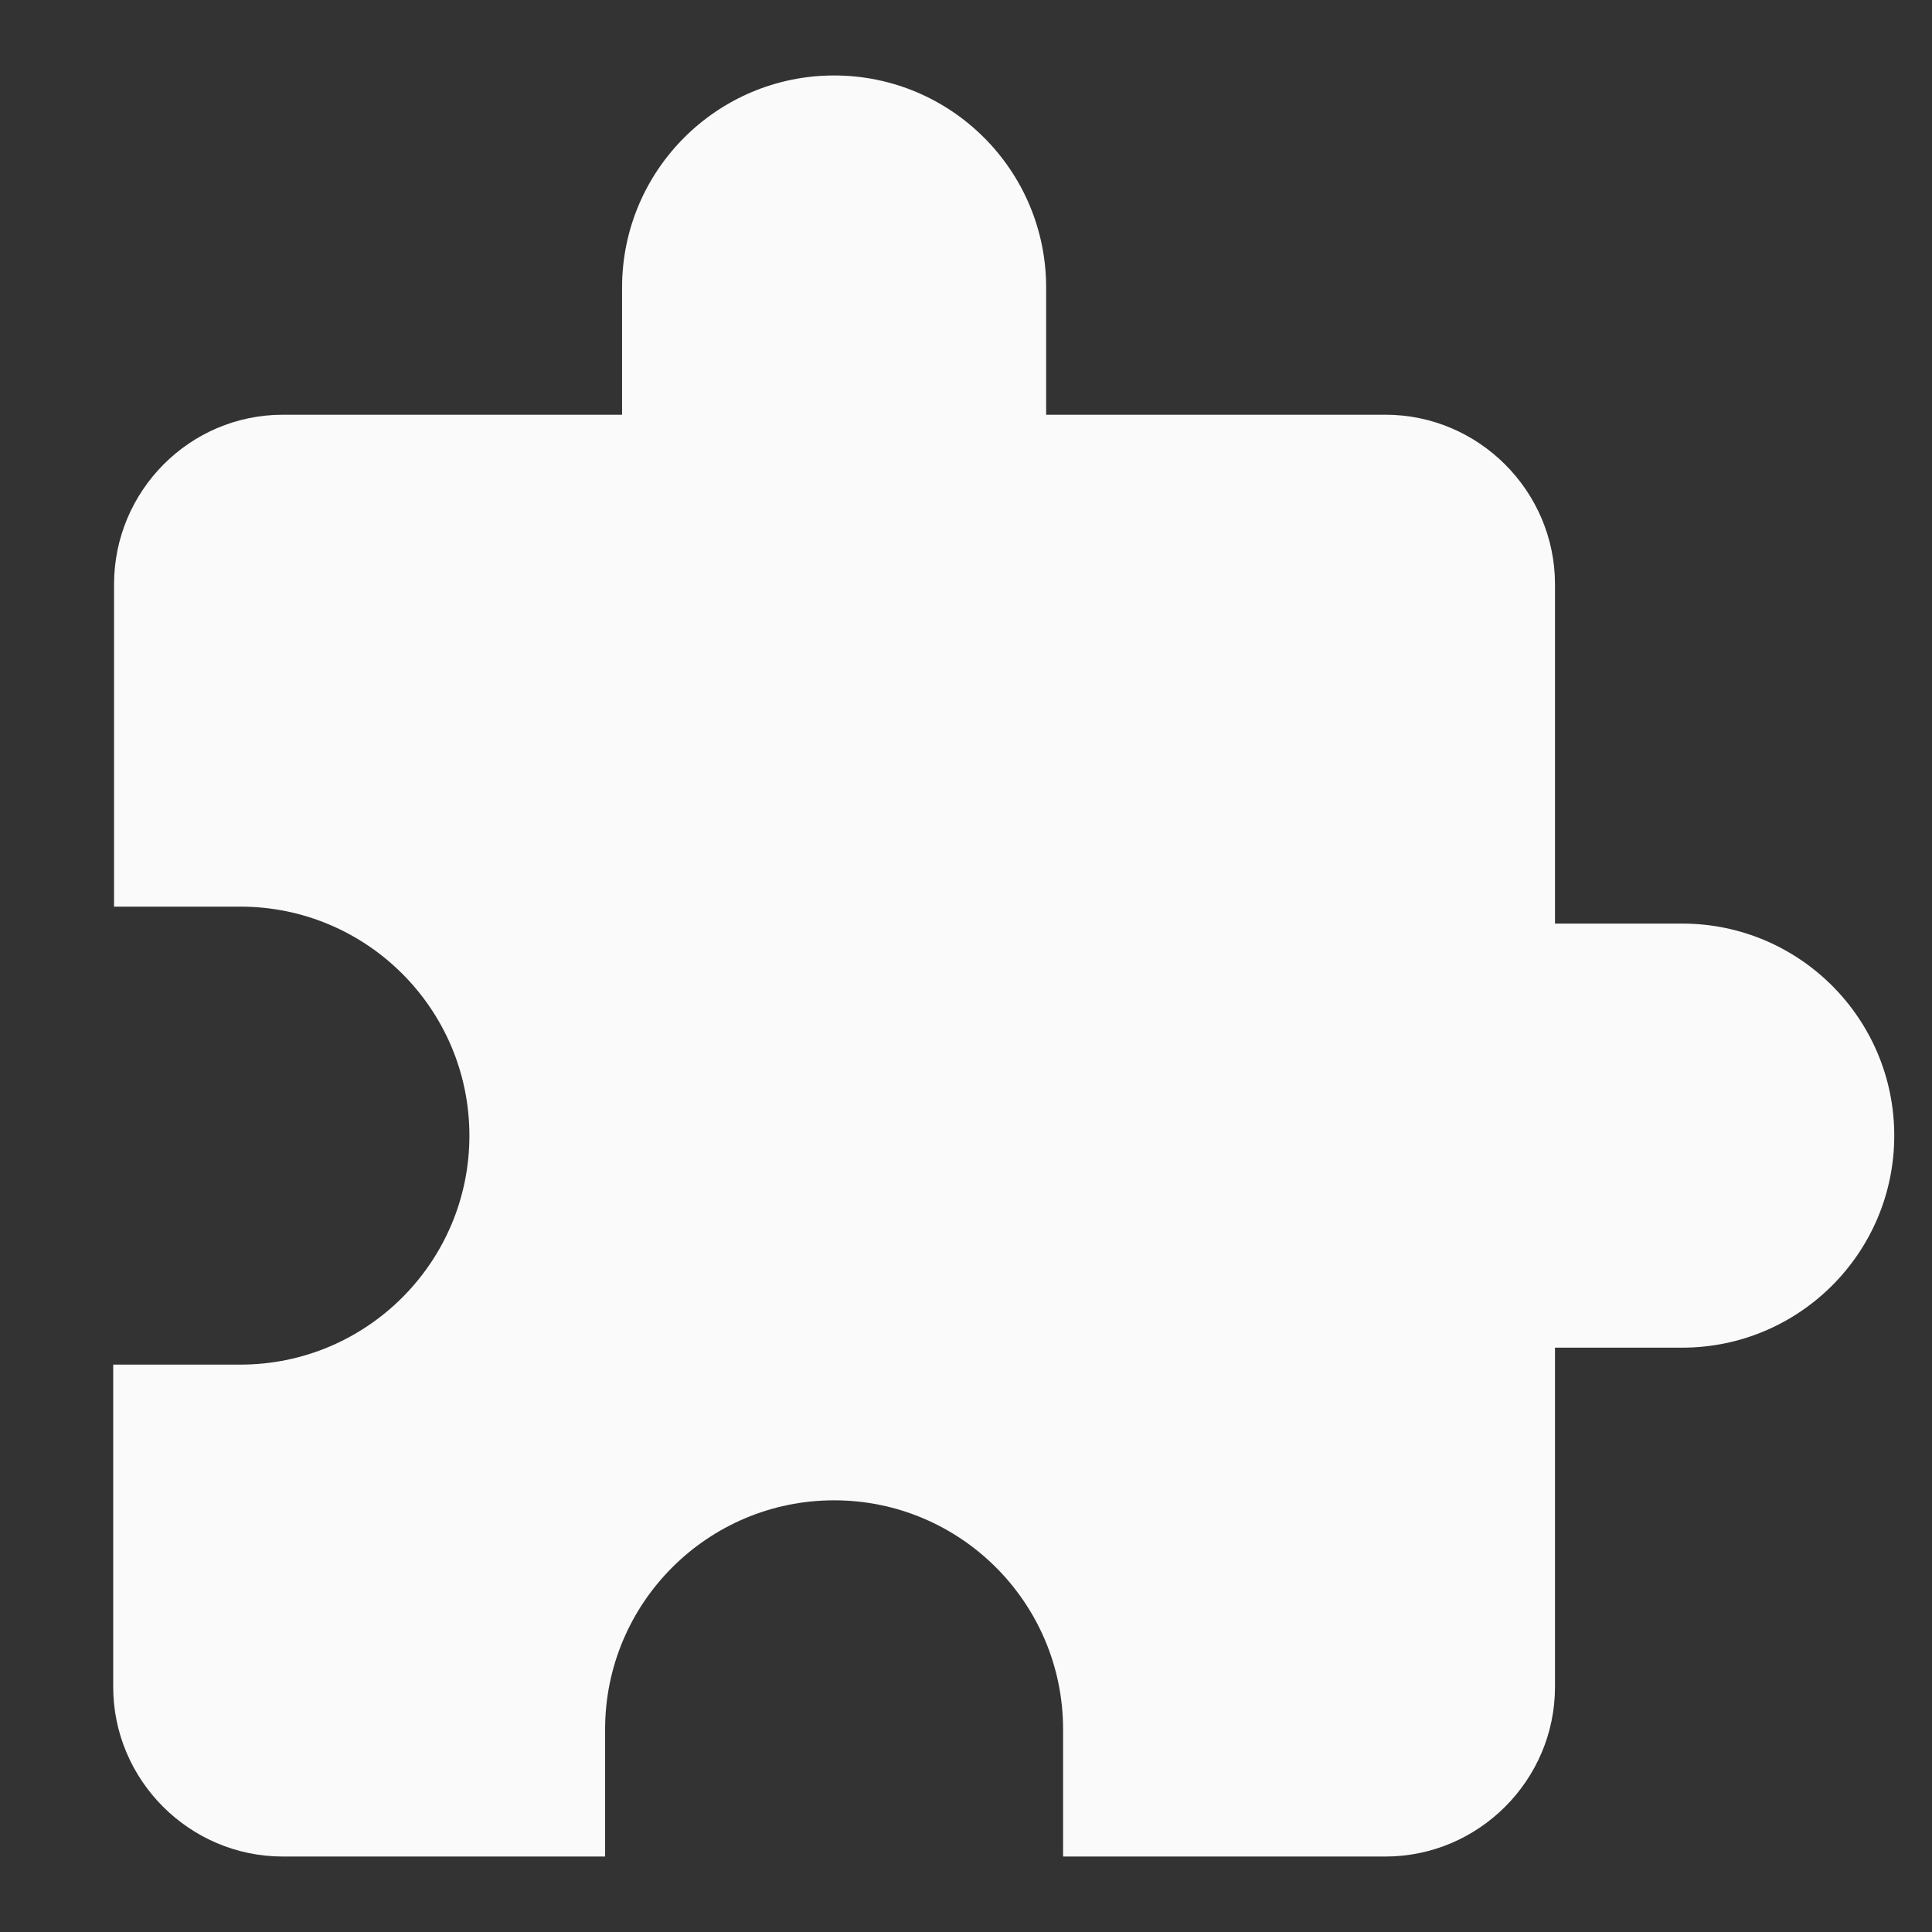 <?xml version="1.0" encoding="UTF-8" standalone="no"?>
<svg
   xmlns:dc="http://purl.org/dc/elements/1.1/"
   xmlns:cc="http://creativecommons.org/ns#"
   xmlns:rdf="http://www.w3.org/1999/02/22-rdf-syntax-ns#"
   xmlns:svg="http://www.w3.org/2000/svg"
   xmlns="http://www.w3.org/2000/svg"
   xmlns:sodipodi="http://sodipodi.sourceforge.net/DTD/sodipodi-0.dtd"
   xmlns:inkscape="http://www.inkscape.org/namespaces/inkscape"
   height="256"
   viewBox="0 0 128 128"
   width="256"
   version="1.1"
   id="svg6"
   sodipodi:docname="game.svg"
   style="fill:#ffffff"
   inkscape:version="0.92.1 r15371">
  <rect x="0" y="0" width="128" height="128" fill="#333333" stroke="none"/>
  <defs
     id="defs10" />
  <sodipodi:namedview
     pagecolor="#ffffff"
     bordercolor="#666666"
     borderopacity="1"
     objecttolerance="10"
     gridtolerance="10"
     guidetolerance="10"
     inkscape:pageopacity="0"
     inkscape:pageshadow="2"
     inkscape:window-width="1920"
     inkscape:window-height="1138"
     id="namedview8"
     showgrid="false"
     inkscape:zoom="1.7383042"
     inkscape:cx="-56.456994"
     inkscape:cy="40.573806"
     inkscape:window-x="1920"
     inkscape:window-y="0"
     inkscape:window-maximized="1"
     inkscape:current-layer="svg6" />
  <path
     d="m 111.452,61.19 h -8.429 v -22.476 c 0,-6.181 -5.057,-11.238 -11.238,-11.238 H 69.31 V 19.048 C 69.31,11.293 63.016,5 55.262,5 47.508,5 41.214,11.293 41.214,19.048 v 8.429 H 18.738 c -6.181,0 -11.182,5.057 -11.182,11.238 v 21.352 h 8.372 c 8.372,0 15.171,6.799 15.171,15.171 0,8.372 -6.799,15.171 -15.171,15.171 H 7.5 V 111.762 C 7.5,117.943 12.557,123 18.738,123 h 21.352 v -8.429 c 0,-8.372 6.799,-15.171 15.171,-15.171 8.372,0 15.171,6.799 15.171,15.171 V 123 h 21.352 c 6.181,0 11.238,-5.057 11.238,-11.238 V 89.286 h 8.429 c 7.754,0 14.048,-6.293 14.048,-14.048 0,-7.754 -6.293,-14.048 -14.048,-14.048 z"
     id="path4"
     inkscape:connector-curvature="0"
     style="fill:#fafafa;fill-opacity:1;stroke-width:5.619" />
</svg>
